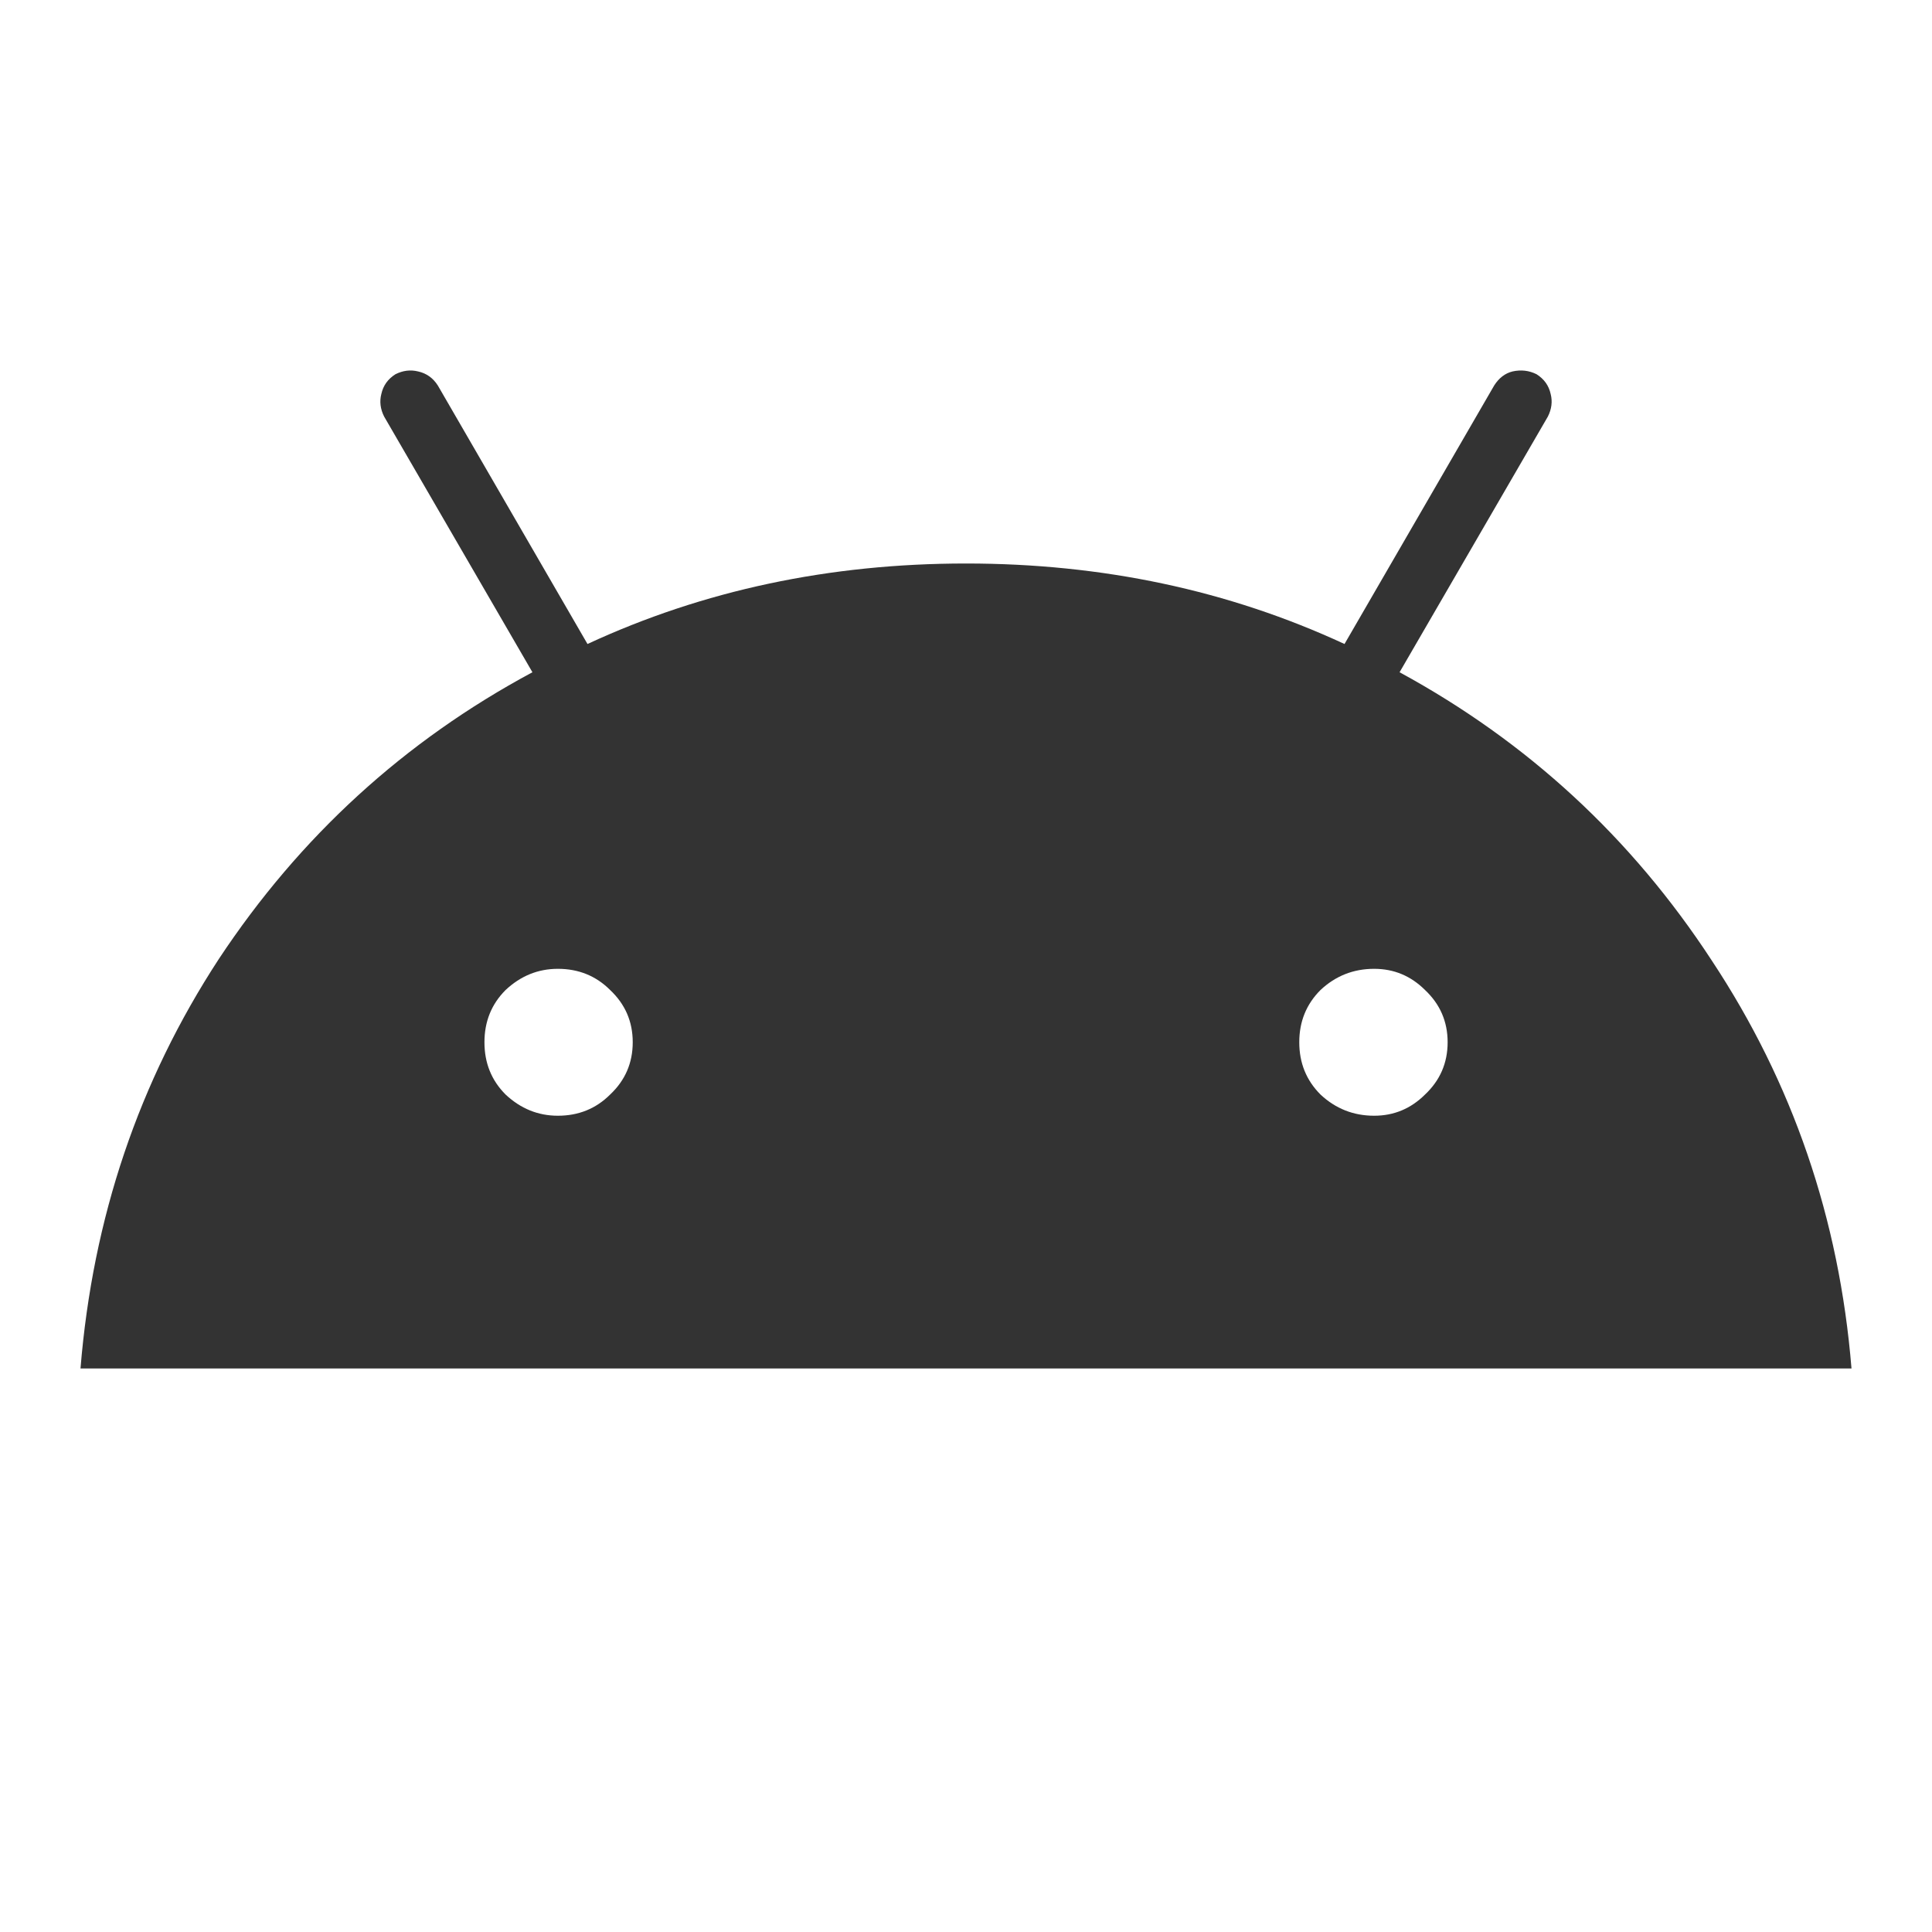 <svg width="24" height="24" viewBox="0 0 24 24" fill="none" xmlns="http://www.w3.org/2000/svg">
<path d="M17.07 13.86C17.316 13.86 17.526 13.772 17.702 13.597C17.889 13.421 17.983 13.205 17.983 12.947C17.983 12.69 17.889 12.474 17.702 12.298C17.526 12.123 17.316 12.035 17.07 12.035C16.813 12.035 16.591 12.123 16.404 12.298C16.228 12.474 16.14 12.69 16.14 12.947C16.14 13.205 16.228 13.421 16.404 13.597C16.591 13.772 16.813 13.86 17.07 13.86ZM6.93 13.86C7.187 13.86 7.404 13.772 7.579 13.597C7.766 13.421 7.86 13.205 7.86 12.947C7.86 12.69 7.766 12.474 7.579 12.298C7.404 12.123 7.187 12.035 6.93 12.035C6.684 12.035 6.468 12.123 6.281 12.298C6.105 12.474 6.018 12.69 6.018 12.947C6.018 13.205 6.105 13.421 6.281 13.597C6.468 13.772 6.684 13.86 6.93 13.86ZM17.386 8.351C18.977 9.216 20.269 10.409 21.263 11.93C22.269 13.45 22.848 15.14 23 17H1C1.152 15.129 1.725 13.433 2.719 11.912C3.725 10.392 5.023 9.205 6.614 8.351L4.772 5.175C4.725 5.082 4.713 4.988 4.737 4.895C4.76 4.789 4.819 4.708 4.912 4.649C5.006 4.602 5.099 4.591 5.193 4.614C5.298 4.637 5.38 4.696 5.439 4.789L7.298 8C8.737 7.333 10.304 7 12 7C13.696 7 15.263 7.333 16.702 8L18.561 4.789C18.62 4.696 18.696 4.637 18.79 4.614C18.895 4.591 18.994 4.602 19.088 4.649C19.181 4.708 19.24 4.789 19.263 4.895C19.287 4.988 19.275 5.082 19.228 5.175L17.386 8.351Z" fill="#333333"/>
</svg>
